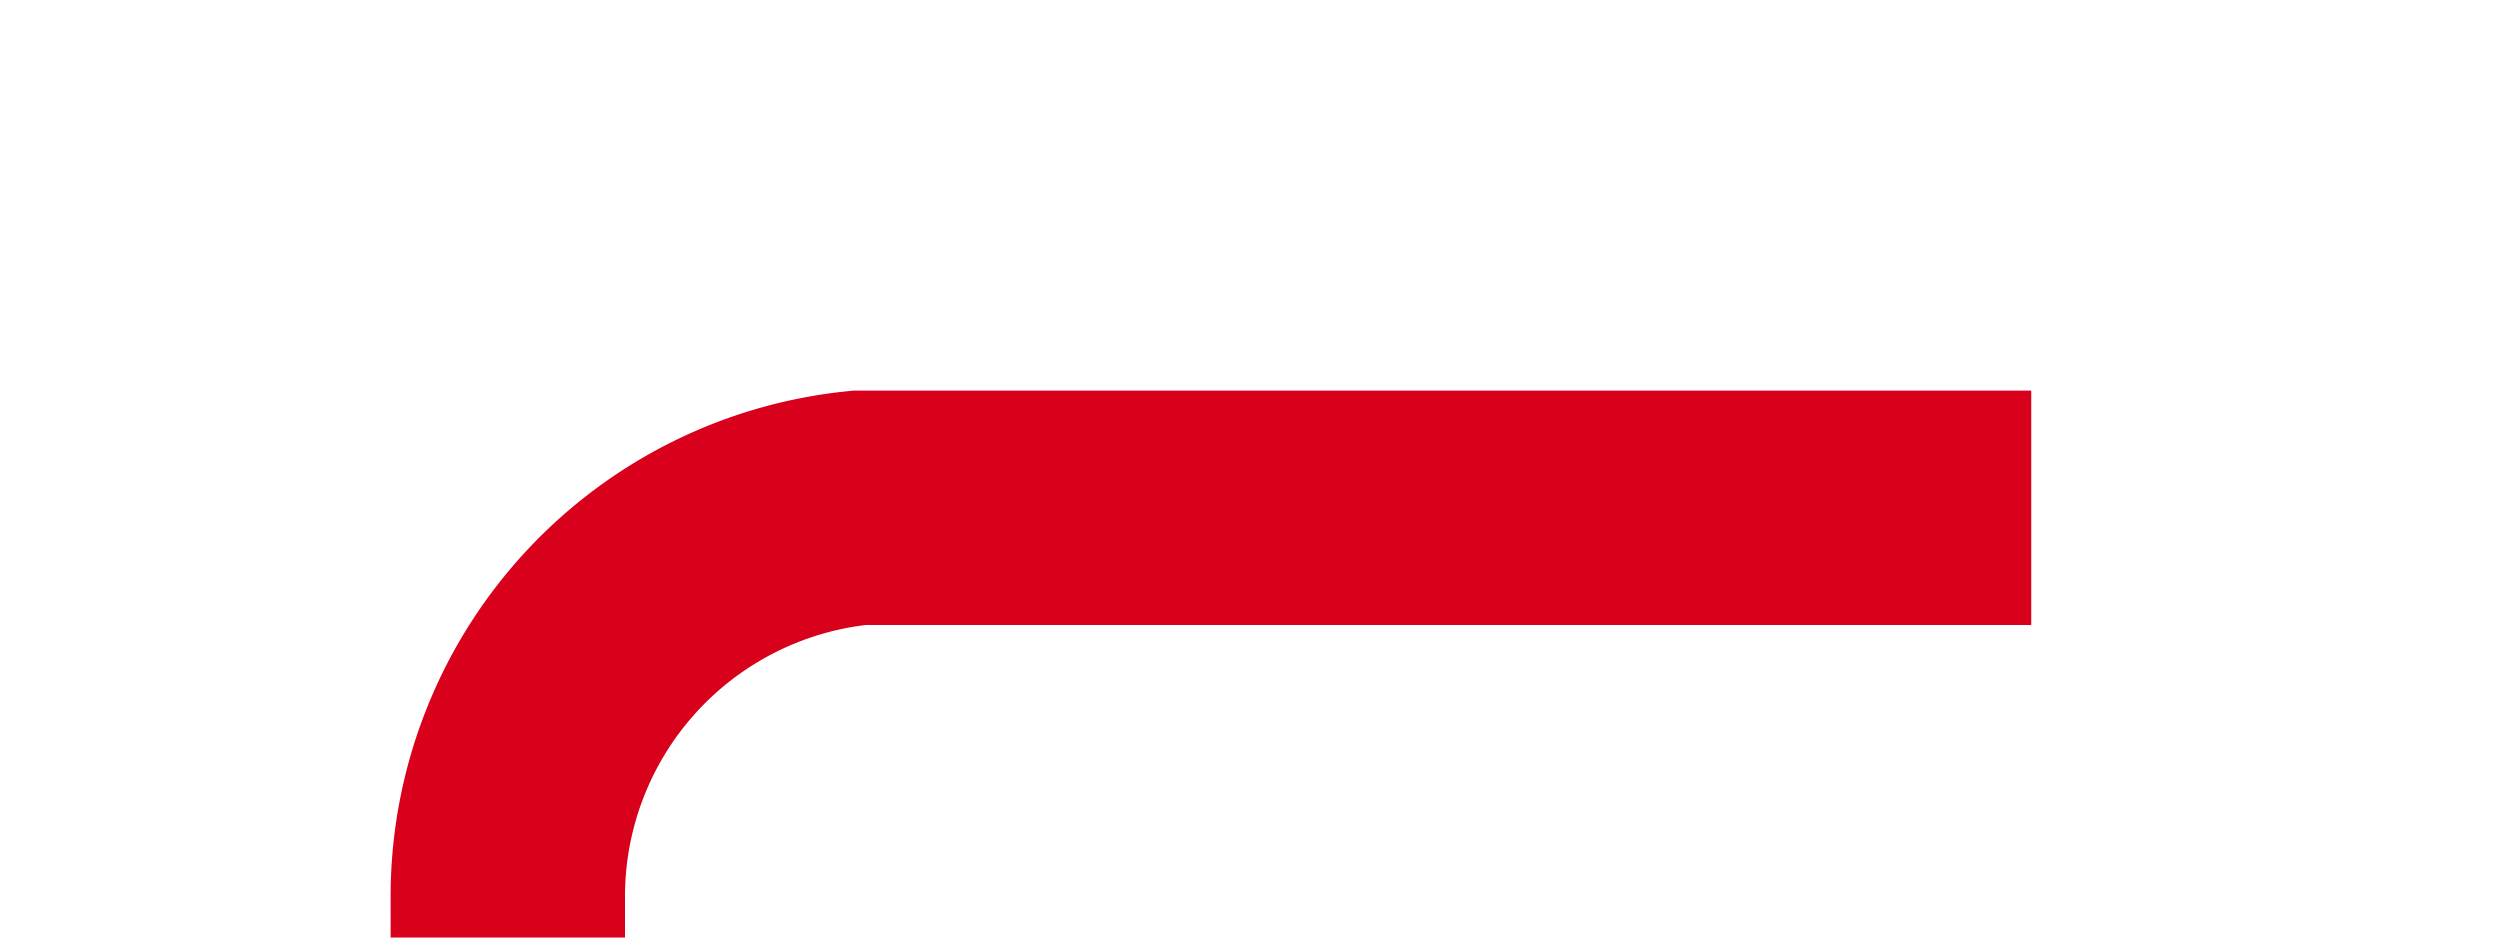 ﻿<?xml version="1.0" encoding="utf-8"?>
<svg version="1.1" xmlns:xlink="http://www.w3.org/1999/xlink" width="32px" height="12px" preserveAspectRatio="xMinYMid meet" viewBox="354 510  32 10" xmlns="http://www.w3.org/2000/svg">
  <path d="M 380 515.5  L 365 515.5  A 5 5 0 0 0 360.5 520.5 L 360.5 535  A 5 5 0 0 0 365.5 540.5 L 455 540.5  A 5 5 0 0 0 460.5 535.5 L 460.5 125  A 5 5 0 0 1 465.5 120.5 L 479 120.5  " stroke-width="3" stroke="#d9001b" fill="none" />
  <path d="M 477 129.4  L 486 120.5  L 477 111.6  L 477 129.4  Z " fill-rule="nonzero" fill="#d9001b" stroke="none" />
</svg>